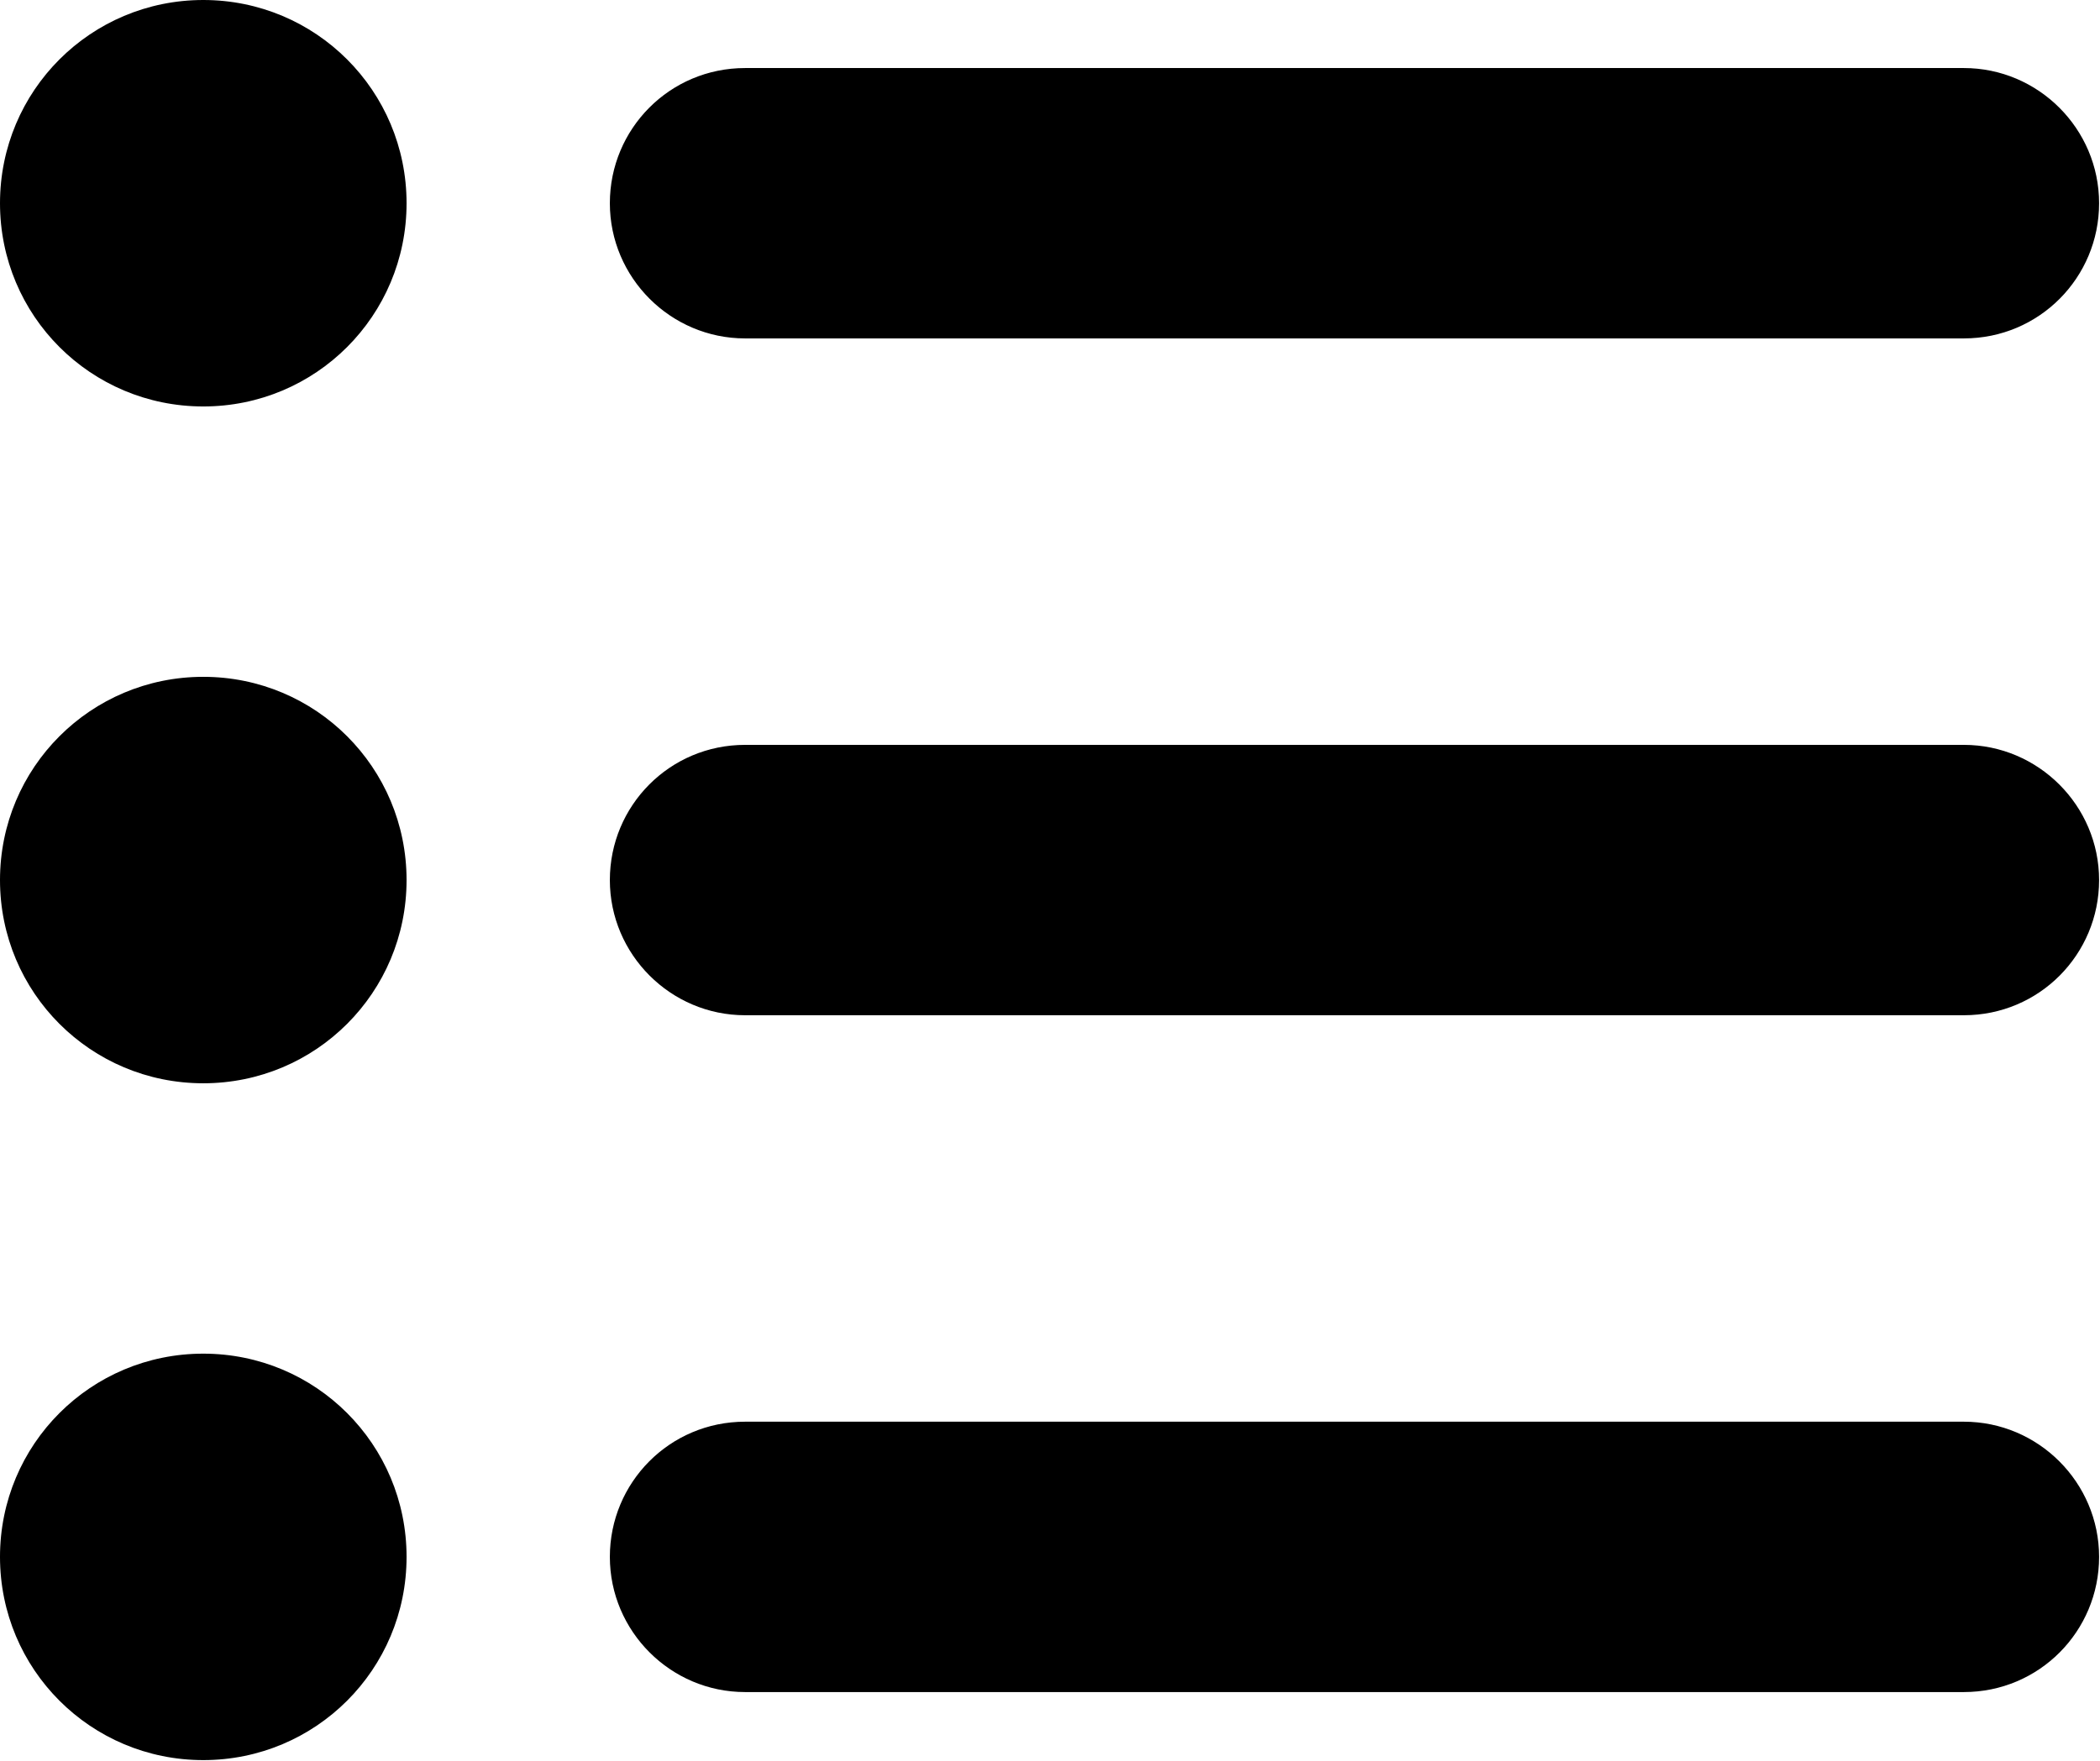 <?xml version="1.0" encoding="UTF-8"?><svg xmlns="http://www.w3.org/2000/svg" viewBox="0 0 23.14 19.41"><g><path d="m2.24,4.48c1.24,0,2.24-1,2.24-2.24S3.48,0,2.24,0,0,1,0,2.24s1,2.24,2.24,2.24ZM8.21.75c-.83,0-1.49.67-1.49,1.49s.67,1.49,1.49,1.49h13.43c.83,0,1.49-.67,1.49-1.49s-.67-1.49-1.49-1.49h-13.43Zm0,7.46c-.83,0-1.49.67-1.49,1.49s.67,1.49,1.49,1.49h13.43c.83,0,1.49-.67,1.49-1.49s-.67-1.49-1.49-1.49h-13.43Zm0,7.46c-.83,0-1.49.67-1.49,1.49s.67,1.49,1.49,1.49h13.43c.83,0,1.49-.67,1.49-1.49s-.67-1.49-1.49-1.49h-13.43Zm-5.97,3.73c1.24,0,2.24-1,2.24-2.24s-1-2.24-2.24-2.24-2.24,1-2.24,2.24,1,2.24,2.24,2.24Zm2.24-9.7c0-1.24-1-2.24-2.24-2.24s-2.24,1-2.24,2.24,1,2.24,2.24,2.24,2.24-1,2.24-2.24Z"/></g></svg>